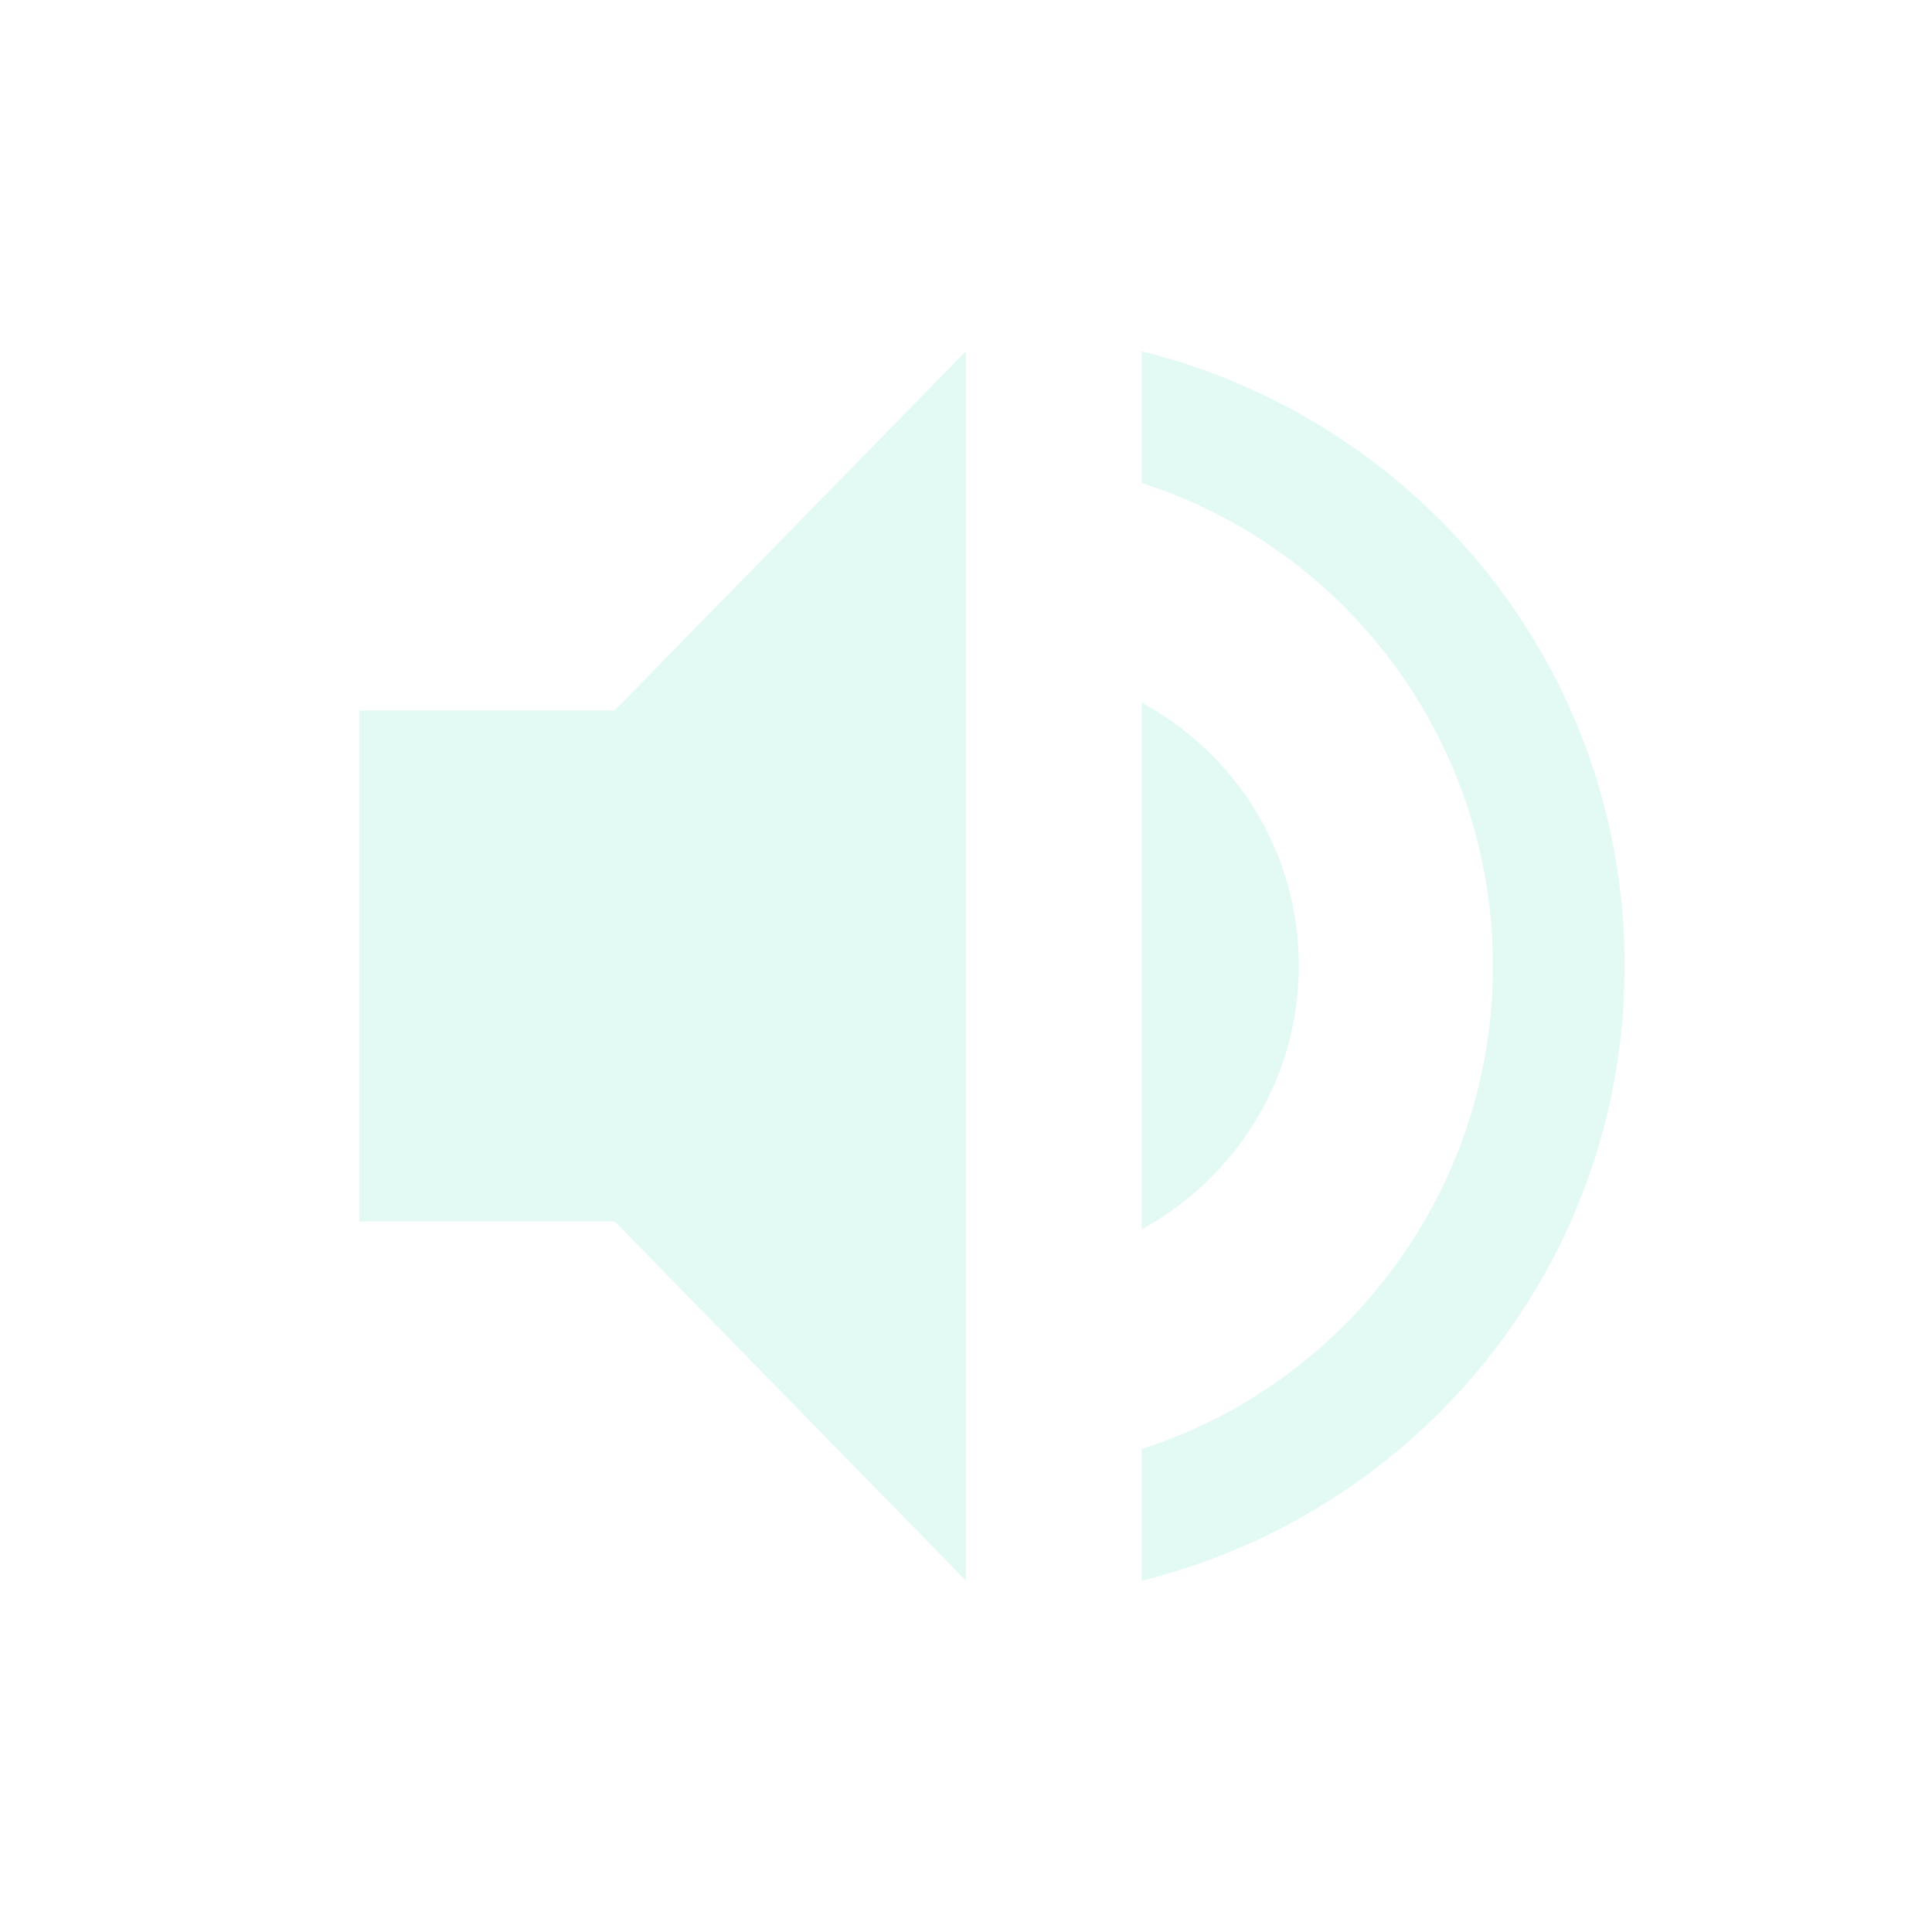 <?xml version="1.0" encoding="UTF-8" standalone="no"?>
<!-- Created with Inkscape (http://www.inkscape.org/) -->
<svg id="svg6530" xmlns:rdf="http://www.w3.org/1999/02/22-rdf-syntax-ns#" xmlns="http://www.w3.org/2000/svg" xmlns:osb="http://www.openswatchbook.org/uri/2009/osb" height="22" viewBox="0 0 22 22" width="22" version="1.1" xmlns:cc="http://creativecommons.org/ns#" xmlns:dc="http://purl.org/dc/elements/1.1/">
 <g id="layer1" transform="translate(-105 -349.36)">
  <rect id="rect5103" style="opacity:.1;color:#bebebe;fill:none" height="22" width="22" y="349.36" x="105"/>
  <path id="path5105" style="opacity:.35;fill:#b0f0df" d="m109.09 357.45v5.818h2.909l4 4.091v-14l-4 4.091z"/>
  <path id="path5108" style="opacity:.35;fill:#b0f0df" d="m118 353.36v1.5c2.32 0.74 4 2.93 4 5.5s-1.68 4.76-4 5.5v1.5c3.15-0.78 5.5-3.6 5.5-7s-2.35-6.22-5.5-7z"/>
  <path id="path5110" style="opacity:.35;fill:#b0f0df" d="m119.79 360.36c0-1.3-0.72-2.42-1.79-3v6c1.06-0.58 1.79-1.7 1.79-3z"/>
 </g>
</svg>
